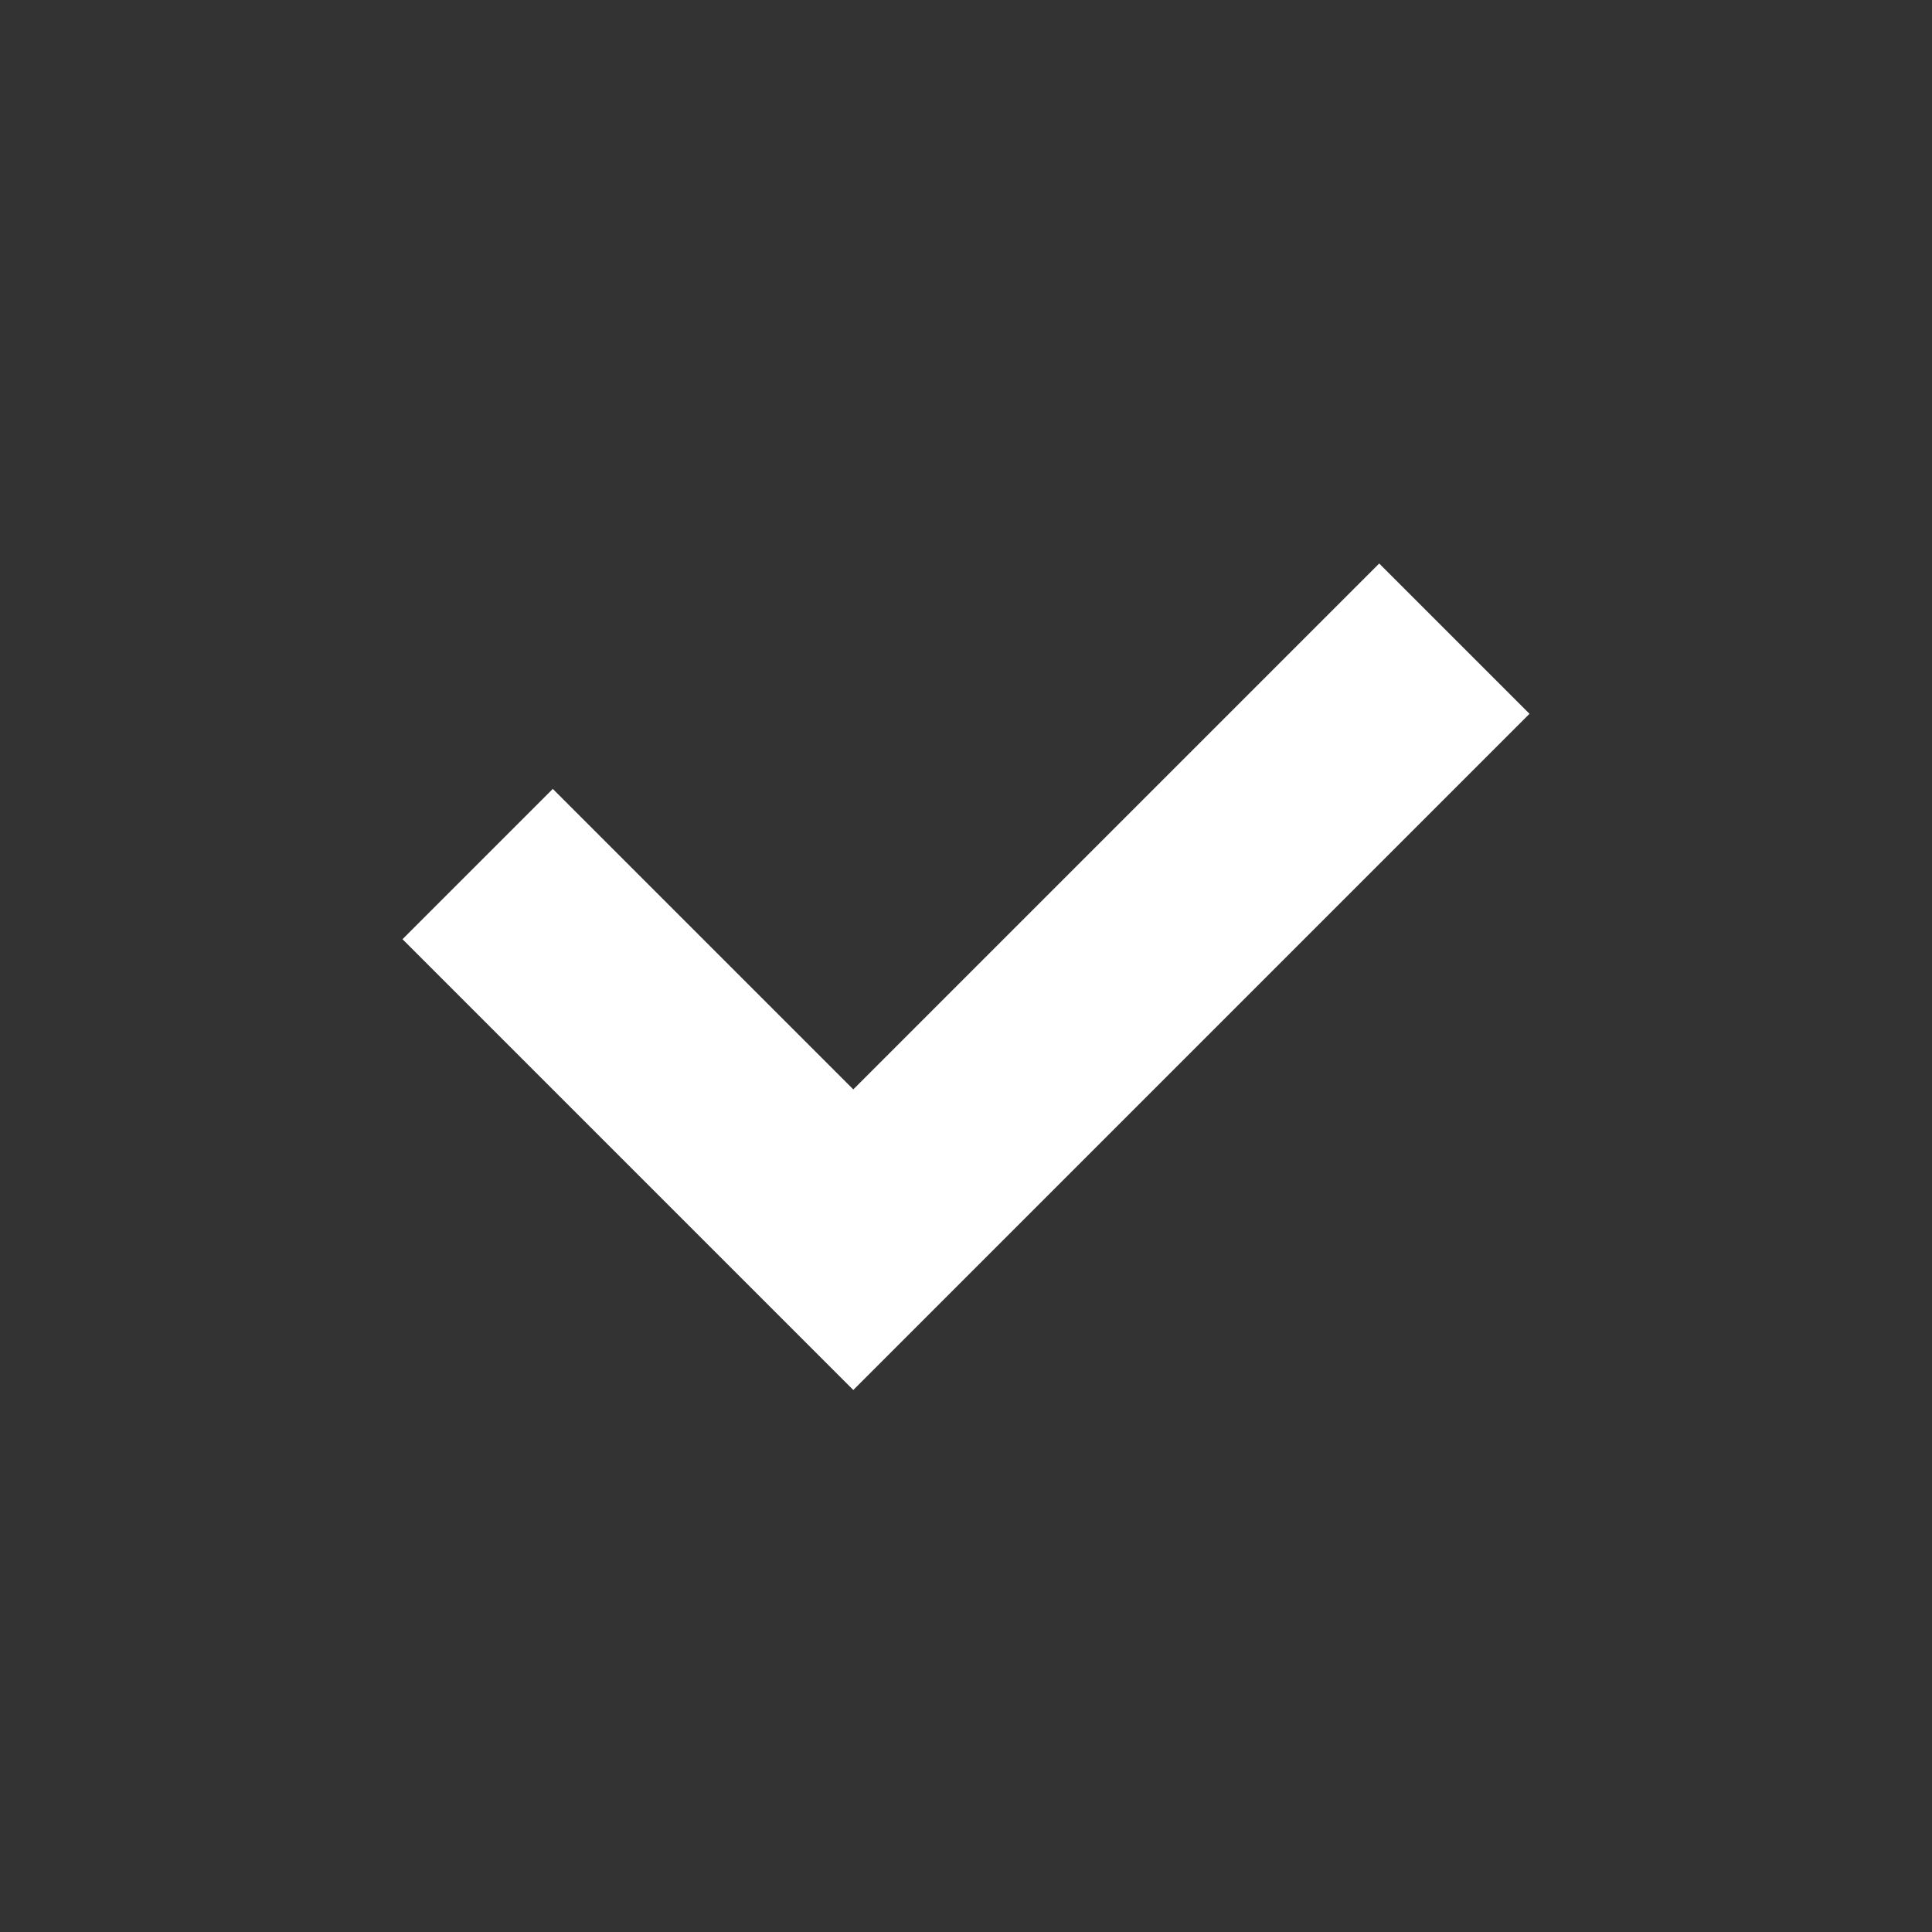<svg width="24" height="24" viewBox="0 0 24 24" fill="none" xmlns="http://www.w3.org/2000/svg">
<rect x="0" y="0" width="24" height="24" fill="#333333" stroke="none"/>
<path d="M5 11.667L6.867 9.8L10.6 13.533L17.133 7L19 8.867L10.6 17.267L5 11.667Z" fill="white"/>
</svg>
